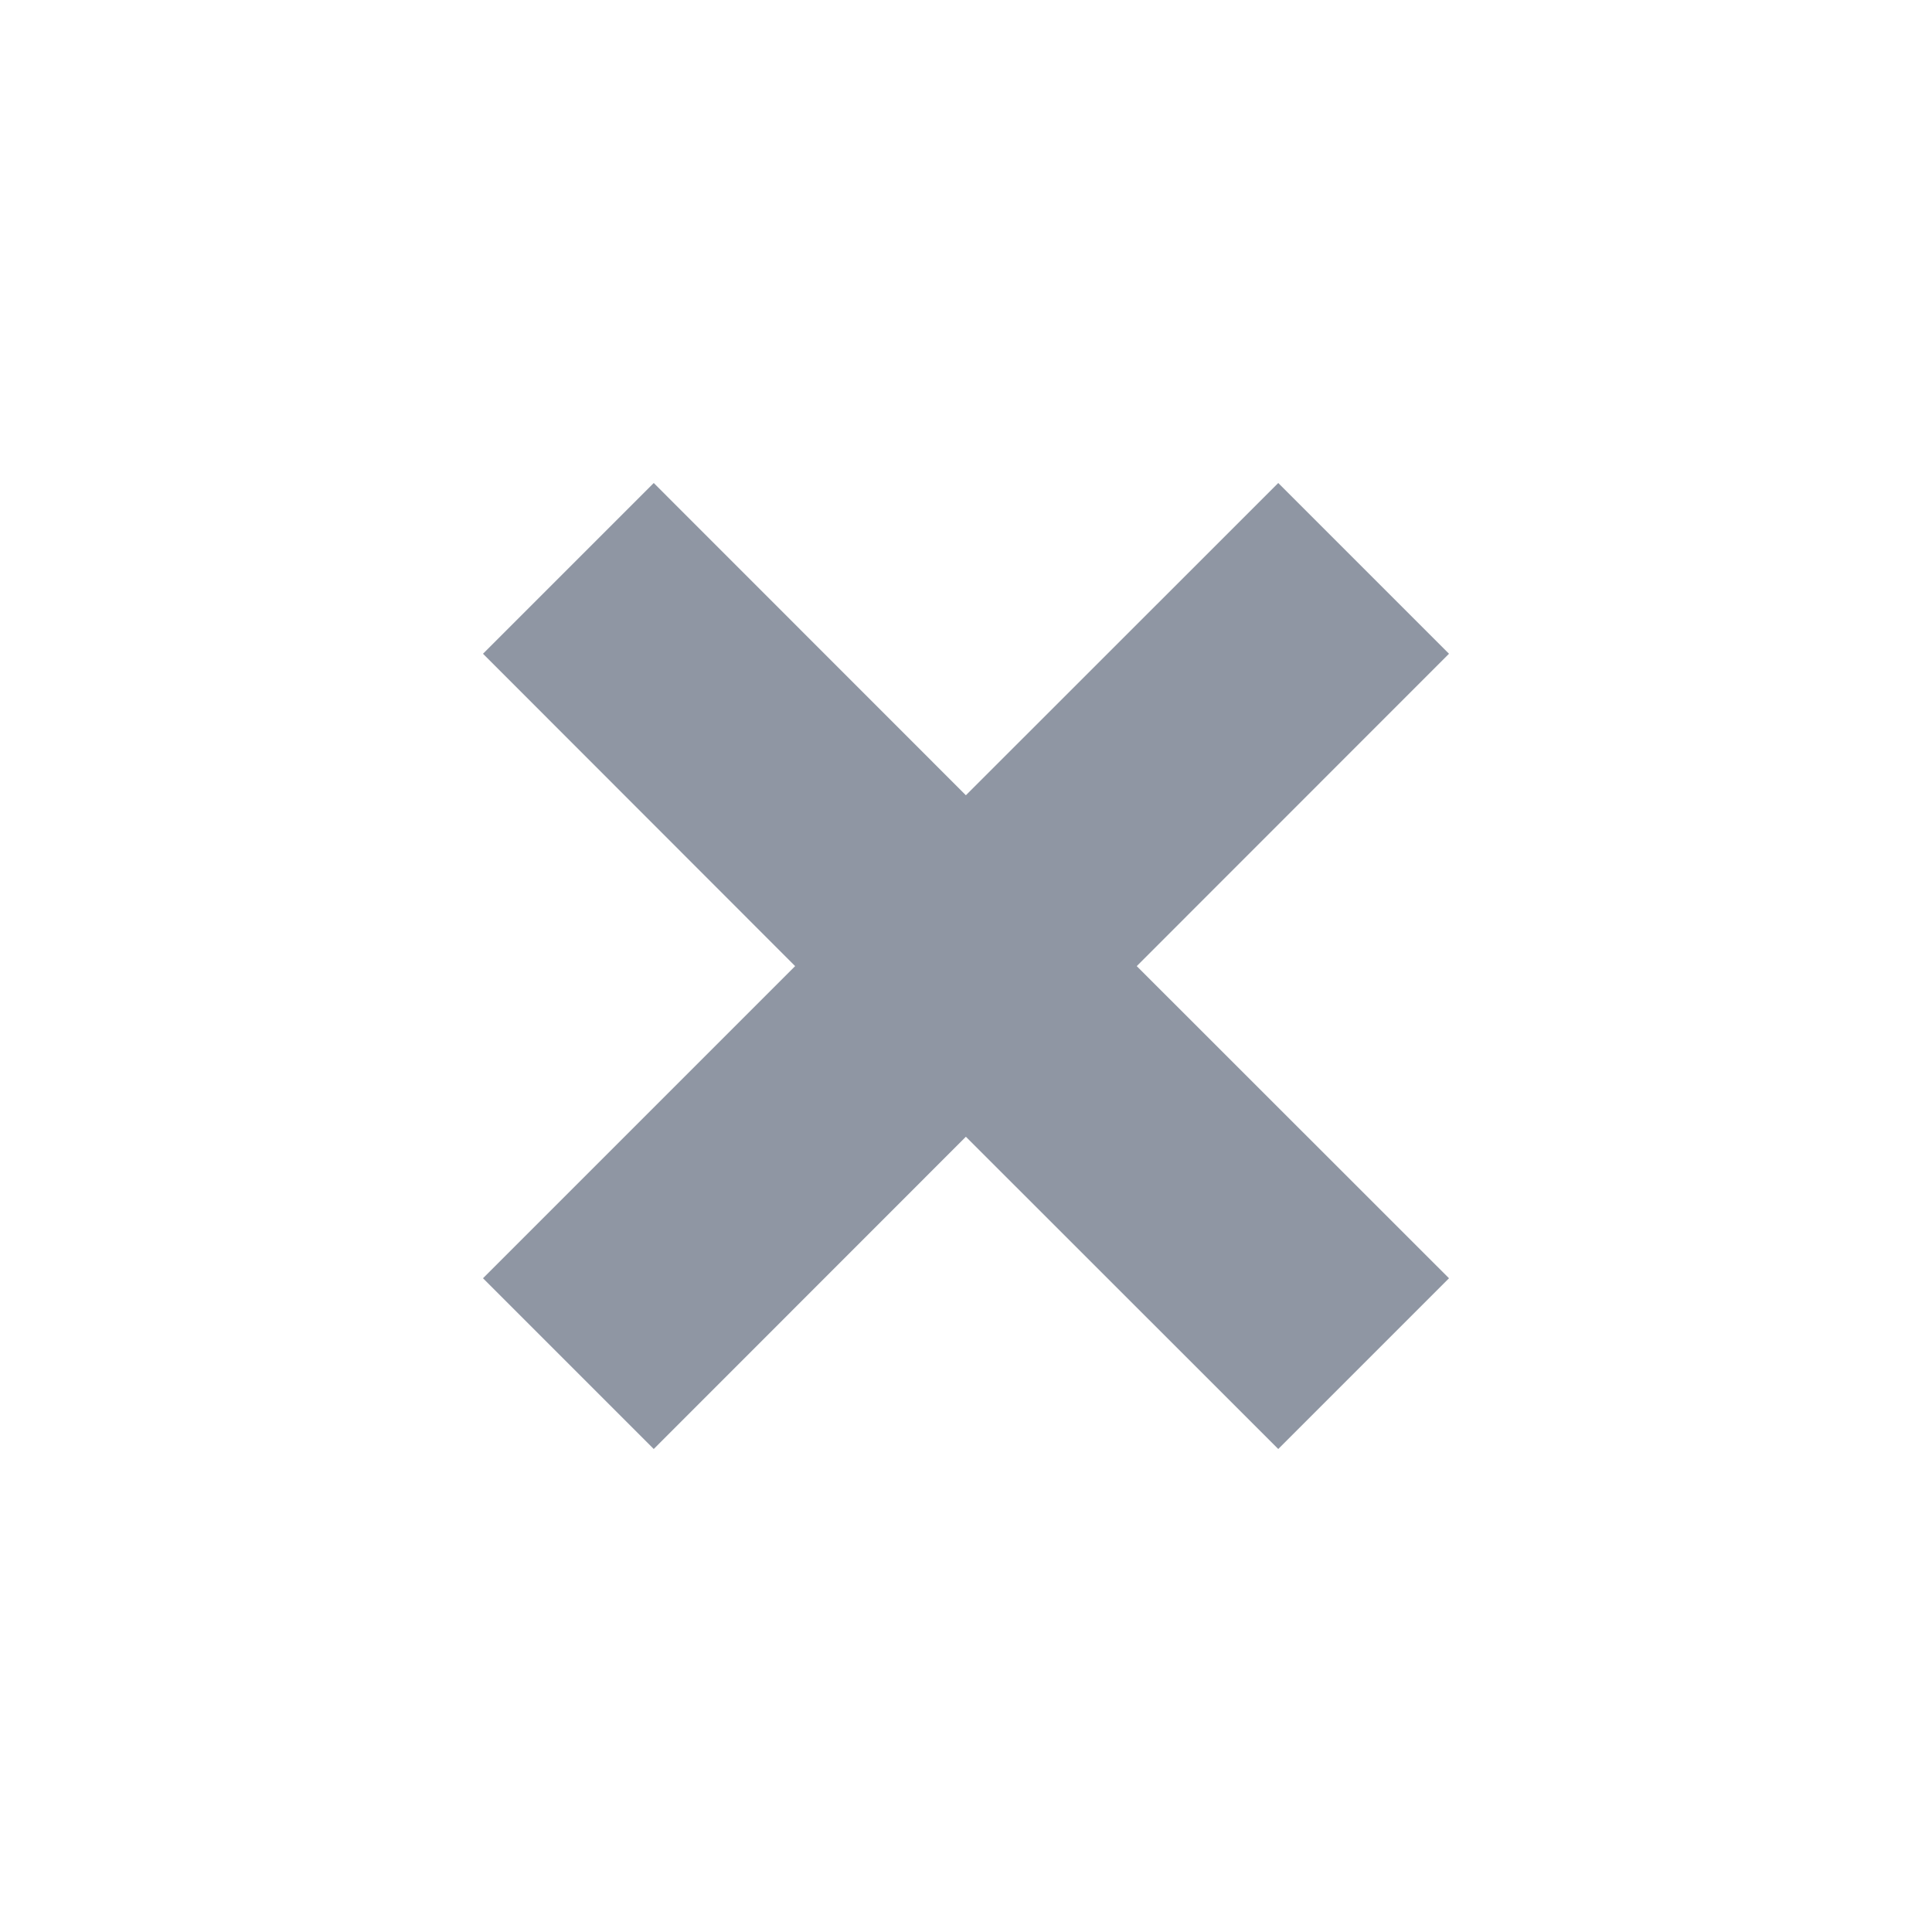 <svg xmlns="http://www.w3.org/2000/svg" width="16" height="16"><path fill="#8F96A3" fill-rule="evenodd" d="M10.586 4L7.999 6.586 5.414 4 4 5.414l2.585 2.587L4 10.586 5.414 12l2.585-2.586L10.586 12 12 10.586 9.414 8.001 12 5.414z"/></svg>